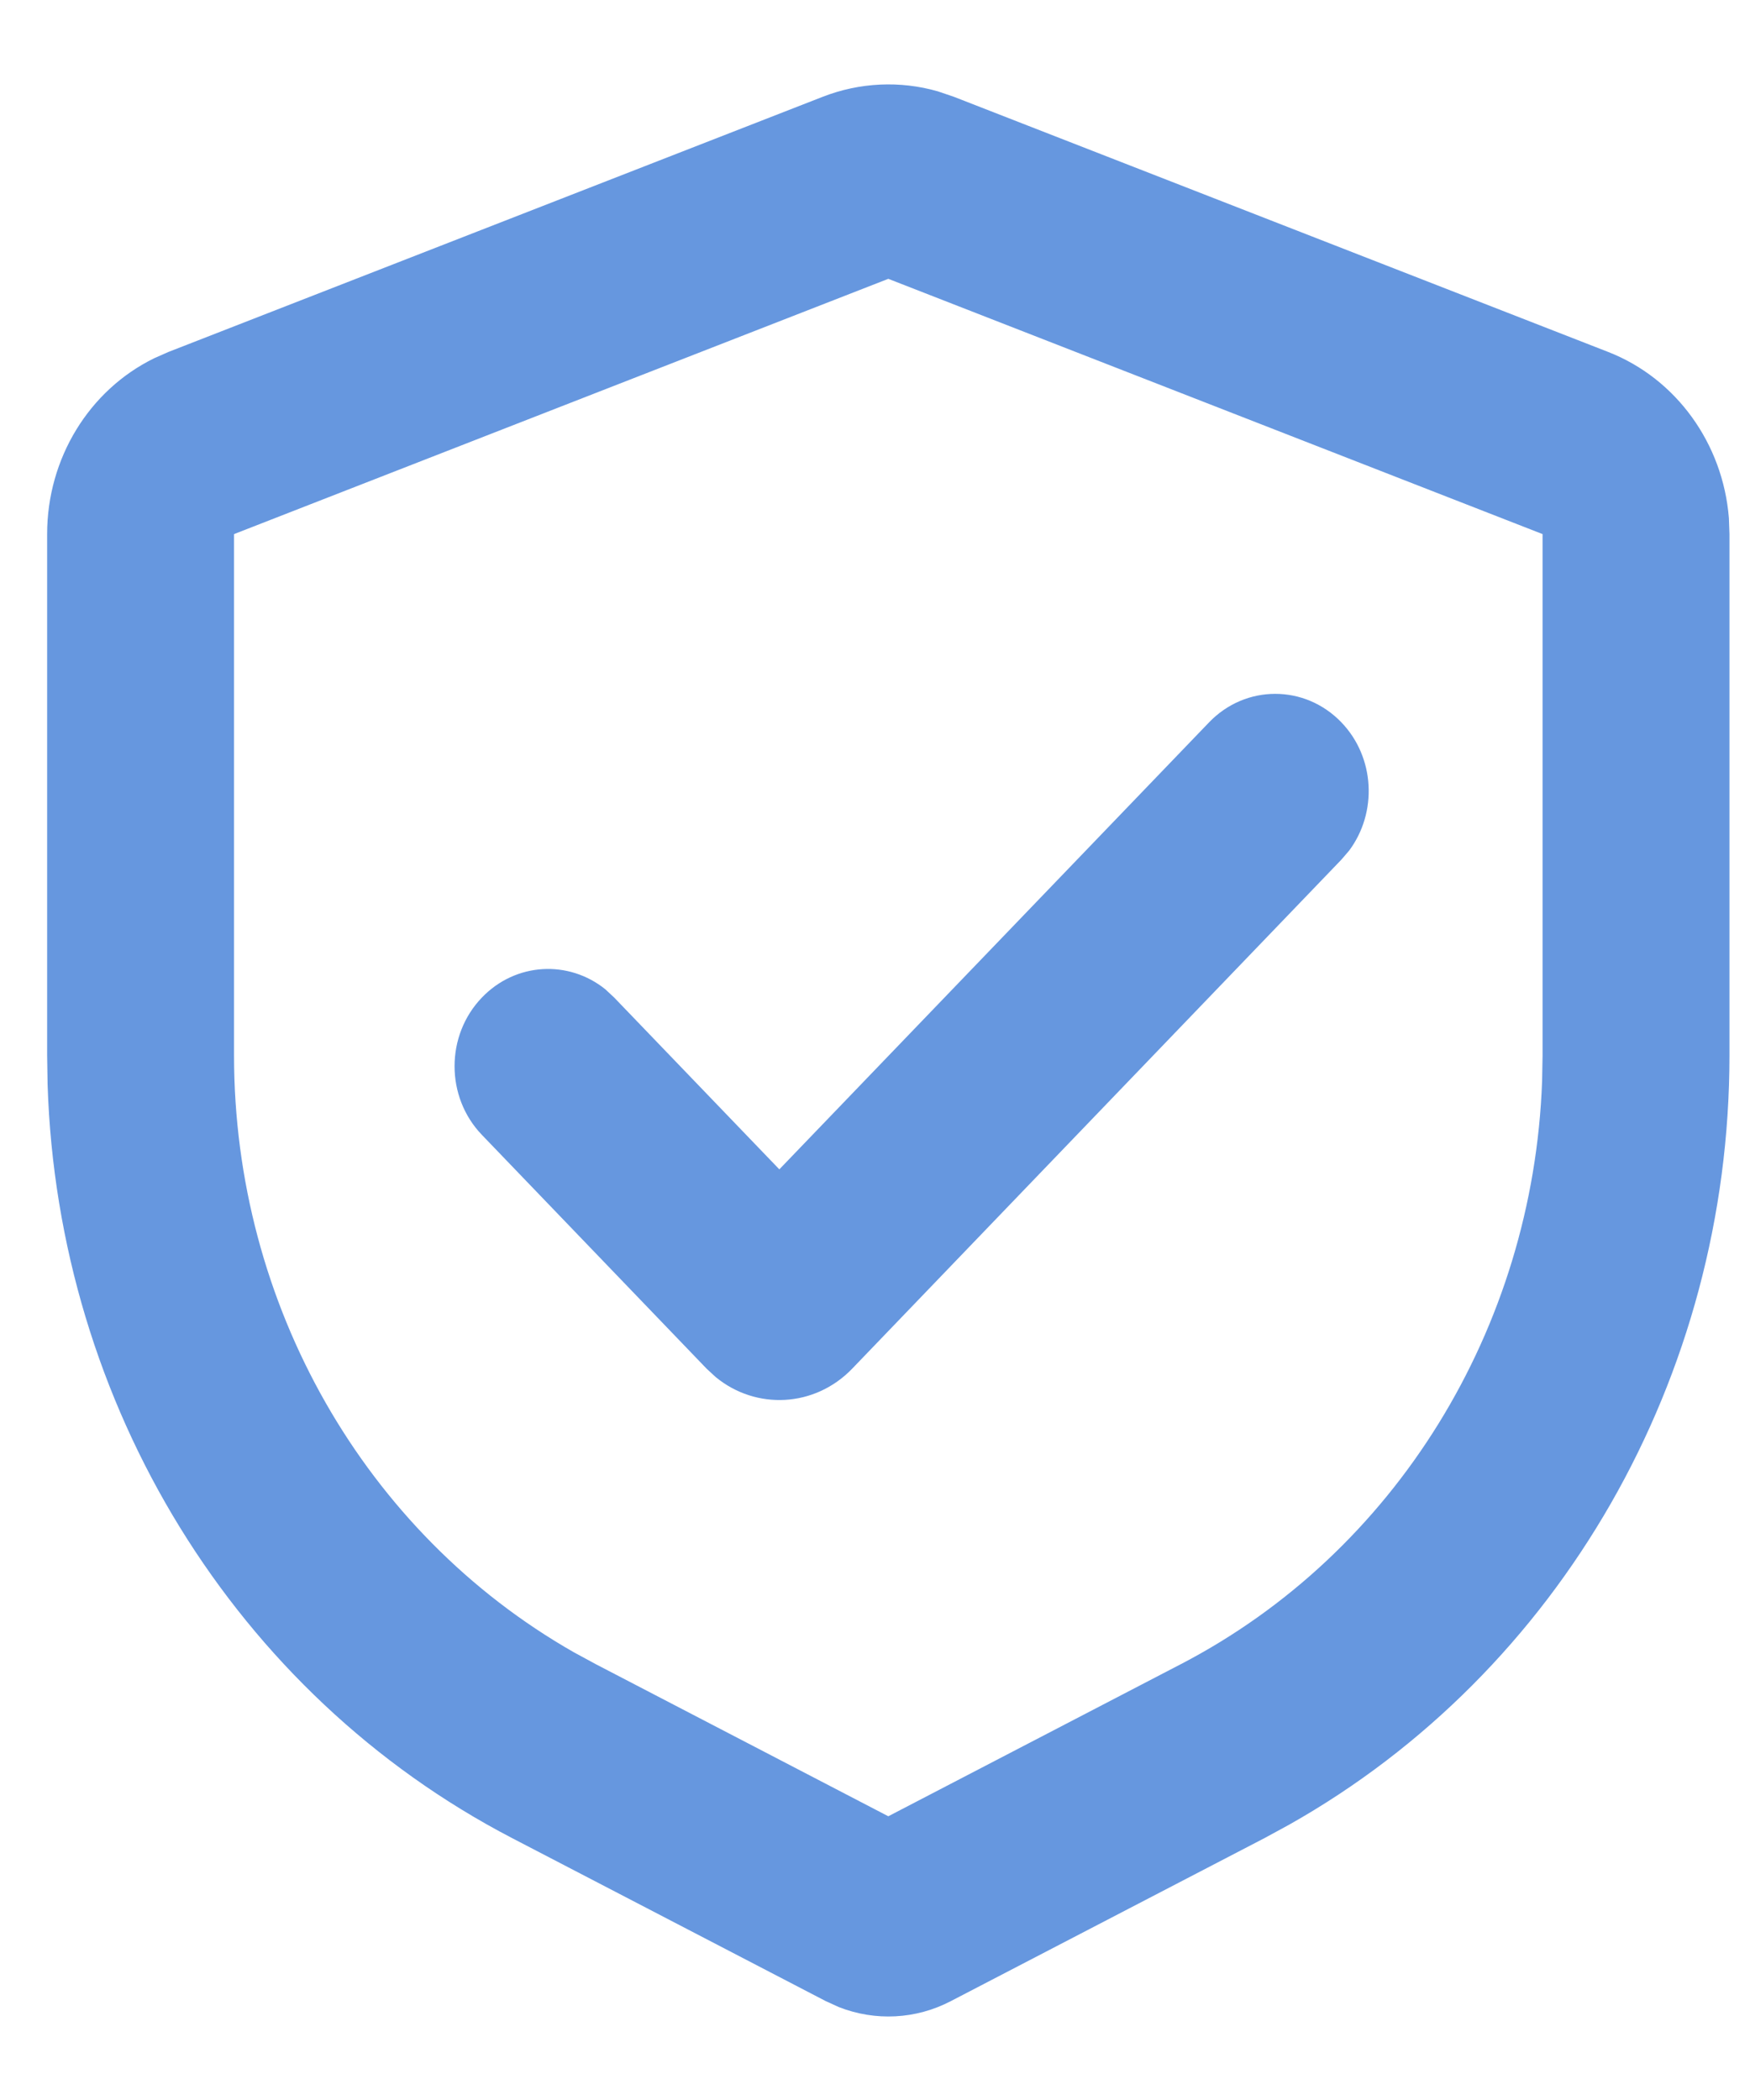 <svg width="15" height="18" viewBox="0 0 15 18" fill="none" xmlns="http://www.w3.org/2000/svg">
<path d="M7.051 0.83C7.369 0.706 7.715 0.69 8.039 0.783L8.177 0.83L13.785 3.017C14.368 3.245 14.768 3.802 14.819 4.44L14.824 4.578V9.046C14.824 11.804 13.371 14.331 11.052 15.639L10.839 15.755L8.151 17.152C7.851 17.309 7.503 17.326 7.191 17.204L7.077 17.152L4.389 15.755C2.018 14.522 0.495 12.039 0.408 9.296L0.404 9.046V4.578C0.404 3.929 0.764 3.344 1.321 3.071L1.443 3.017L7.051 0.83ZM7.614 2.39L2.006 4.578V9.046C2.006 11.182 3.127 13.141 4.918 14.162L5.106 14.264L7.614 15.568L10.122 14.264C11.959 13.309 13.141 11.389 13.218 9.267L13.222 9.046V4.578L7.614 2.39ZM10.364 6.191C10.677 5.866 11.184 5.866 11.497 6.191C11.786 6.491 11.808 6.964 11.564 7.291L11.497 7.369L7.304 11.732C6.984 12.064 6.48 12.088 6.134 11.803L6.057 11.732L4.131 9.728C3.818 9.403 3.818 8.875 4.131 8.55C4.42 8.249 4.874 8.226 5.189 8.48L5.264 8.55L6.68 10.023L10.364 6.191Z" fill="#6697DF"/>
</svg>
